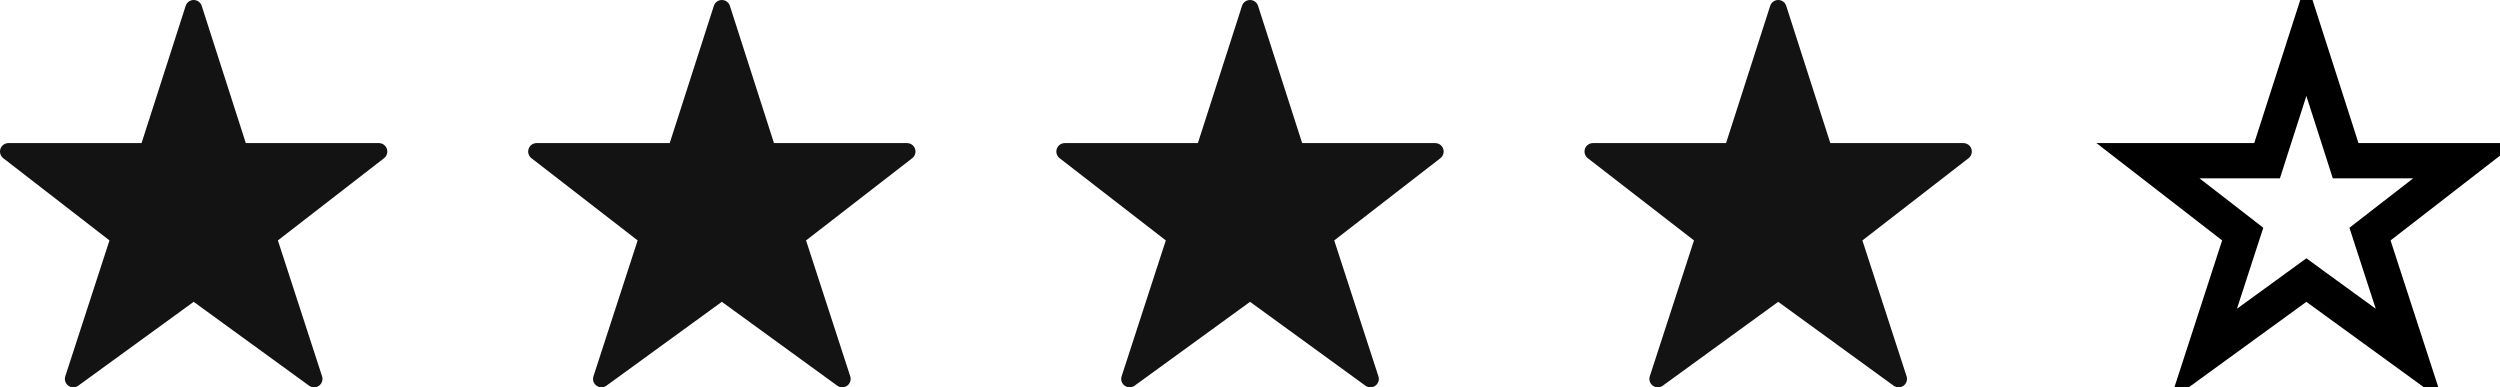 <svg width="71" height="11" viewBox="0 0 71 11" fill="none" xmlns="http://www.w3.org/2000/svg">
<path d="M66.505 4.217L66.616 4.564H66.981H69.998L67.586 6.432L67.308 6.648L67.416 6.982L68.423 10.078L65.794 8.168L65.501 7.954L65.207 8.168L62.578 10.078L63.584 6.982L63.693 6.648L63.415 6.432L61.002 4.564H64.02H64.385L64.496 4.217L65.501 1.092L66.505 4.217ZM60.399 4.097C60.399 4.097 60.399 4.097 60.399 4.097L60.399 4.097L60.399 4.097Z" stroke="black"/>
<path d="M55.762 4.064H51.981L50.728 0.164C50.696 0.066 50.604 0 50.501 0C50.398 0 50.306 0.066 50.274 0.164L49.02 4.064H45.239C45.137 4.064 45.046 4.129 45.013 4.226C44.98 4.323 45.012 4.43 45.093 4.493L48.109 6.828L46.854 10.687C46.822 10.786 46.857 10.893 46.941 10.954C47.025 11.015 47.138 11.015 47.222 10.954L50.501 8.572L53.779 10.954C53.863 11.015 53.976 11.015 54.06 10.954C54.144 10.893 54.179 10.786 54.147 10.687L52.892 6.828L55.907 4.493C55.988 4.43 56.02 4.323 55.987 4.227C55.955 4.13 55.864 4.065 55.762 4.064Z" fill="#131313"/>
<path d="M40.762 4.064H36.981L35.728 0.164C35.696 0.066 35.604 0 35.501 0C35.398 0 35.306 0.066 35.274 0.164L34.02 4.064H30.239C30.137 4.064 30.046 4.129 30.013 4.226C29.98 4.323 30.012 4.43 30.093 4.493L33.109 6.828L31.854 10.687C31.822 10.786 31.857 10.893 31.941 10.954C32.025 11.015 32.138 11.015 32.222 10.954L35.501 8.572L38.779 10.954C38.863 11.015 38.976 11.015 39.06 10.954C39.144 10.893 39.179 10.786 39.147 10.687L37.892 6.828L40.907 4.493C40.988 4.43 41.02 4.323 40.987 4.227C40.955 4.13 40.864 4.065 40.762 4.064Z" fill="#131313"/>
<path d="M25.762 4.064H21.981L20.728 0.164C20.696 0.066 20.604 0 20.501 0C20.398 0 20.306 0.066 20.274 0.164L19.02 4.064H15.239C15.137 4.064 15.046 4.129 15.013 4.226C14.98 4.323 15.012 4.43 15.093 4.493L18.109 6.828L16.854 10.687C16.822 10.786 16.857 10.893 16.941 10.954C17.025 11.015 17.138 11.015 17.222 10.954L20.5 8.572L23.779 10.954C23.863 11.015 23.976 11.015 24.06 10.954C24.144 10.893 24.179 10.786 24.147 10.687L22.892 6.828L25.907 4.493C25.988 4.43 26.02 4.323 25.987 4.227C25.954 4.13 25.864 4.065 25.762 4.064Z" fill="#131313"/>
<path d="M10.762 4.064H6.981L5.728 0.164C5.696 0.066 5.604 0 5.501 0C5.398 0 5.306 0.066 5.274 0.164L4.02 4.064H0.239C0.137 4.064 0.046 4.129 0.013 4.226C-0.02 4.323 0.012 4.43 0.093 4.493L3.109 6.828L1.854 10.687C1.822 10.786 1.857 10.893 1.941 10.954C2.025 11.015 2.138 11.015 2.222 10.954L5.5 8.572L8.779 10.954C8.863 11.015 8.976 11.015 9.06 10.954C9.144 10.893 9.179 10.786 9.147 10.687L7.892 6.828L10.907 4.493C10.988 4.43 11.02 4.323 10.987 4.227C10.954 4.13 10.864 4.065 10.762 4.064Z" fill="#131313"/>
</svg>
